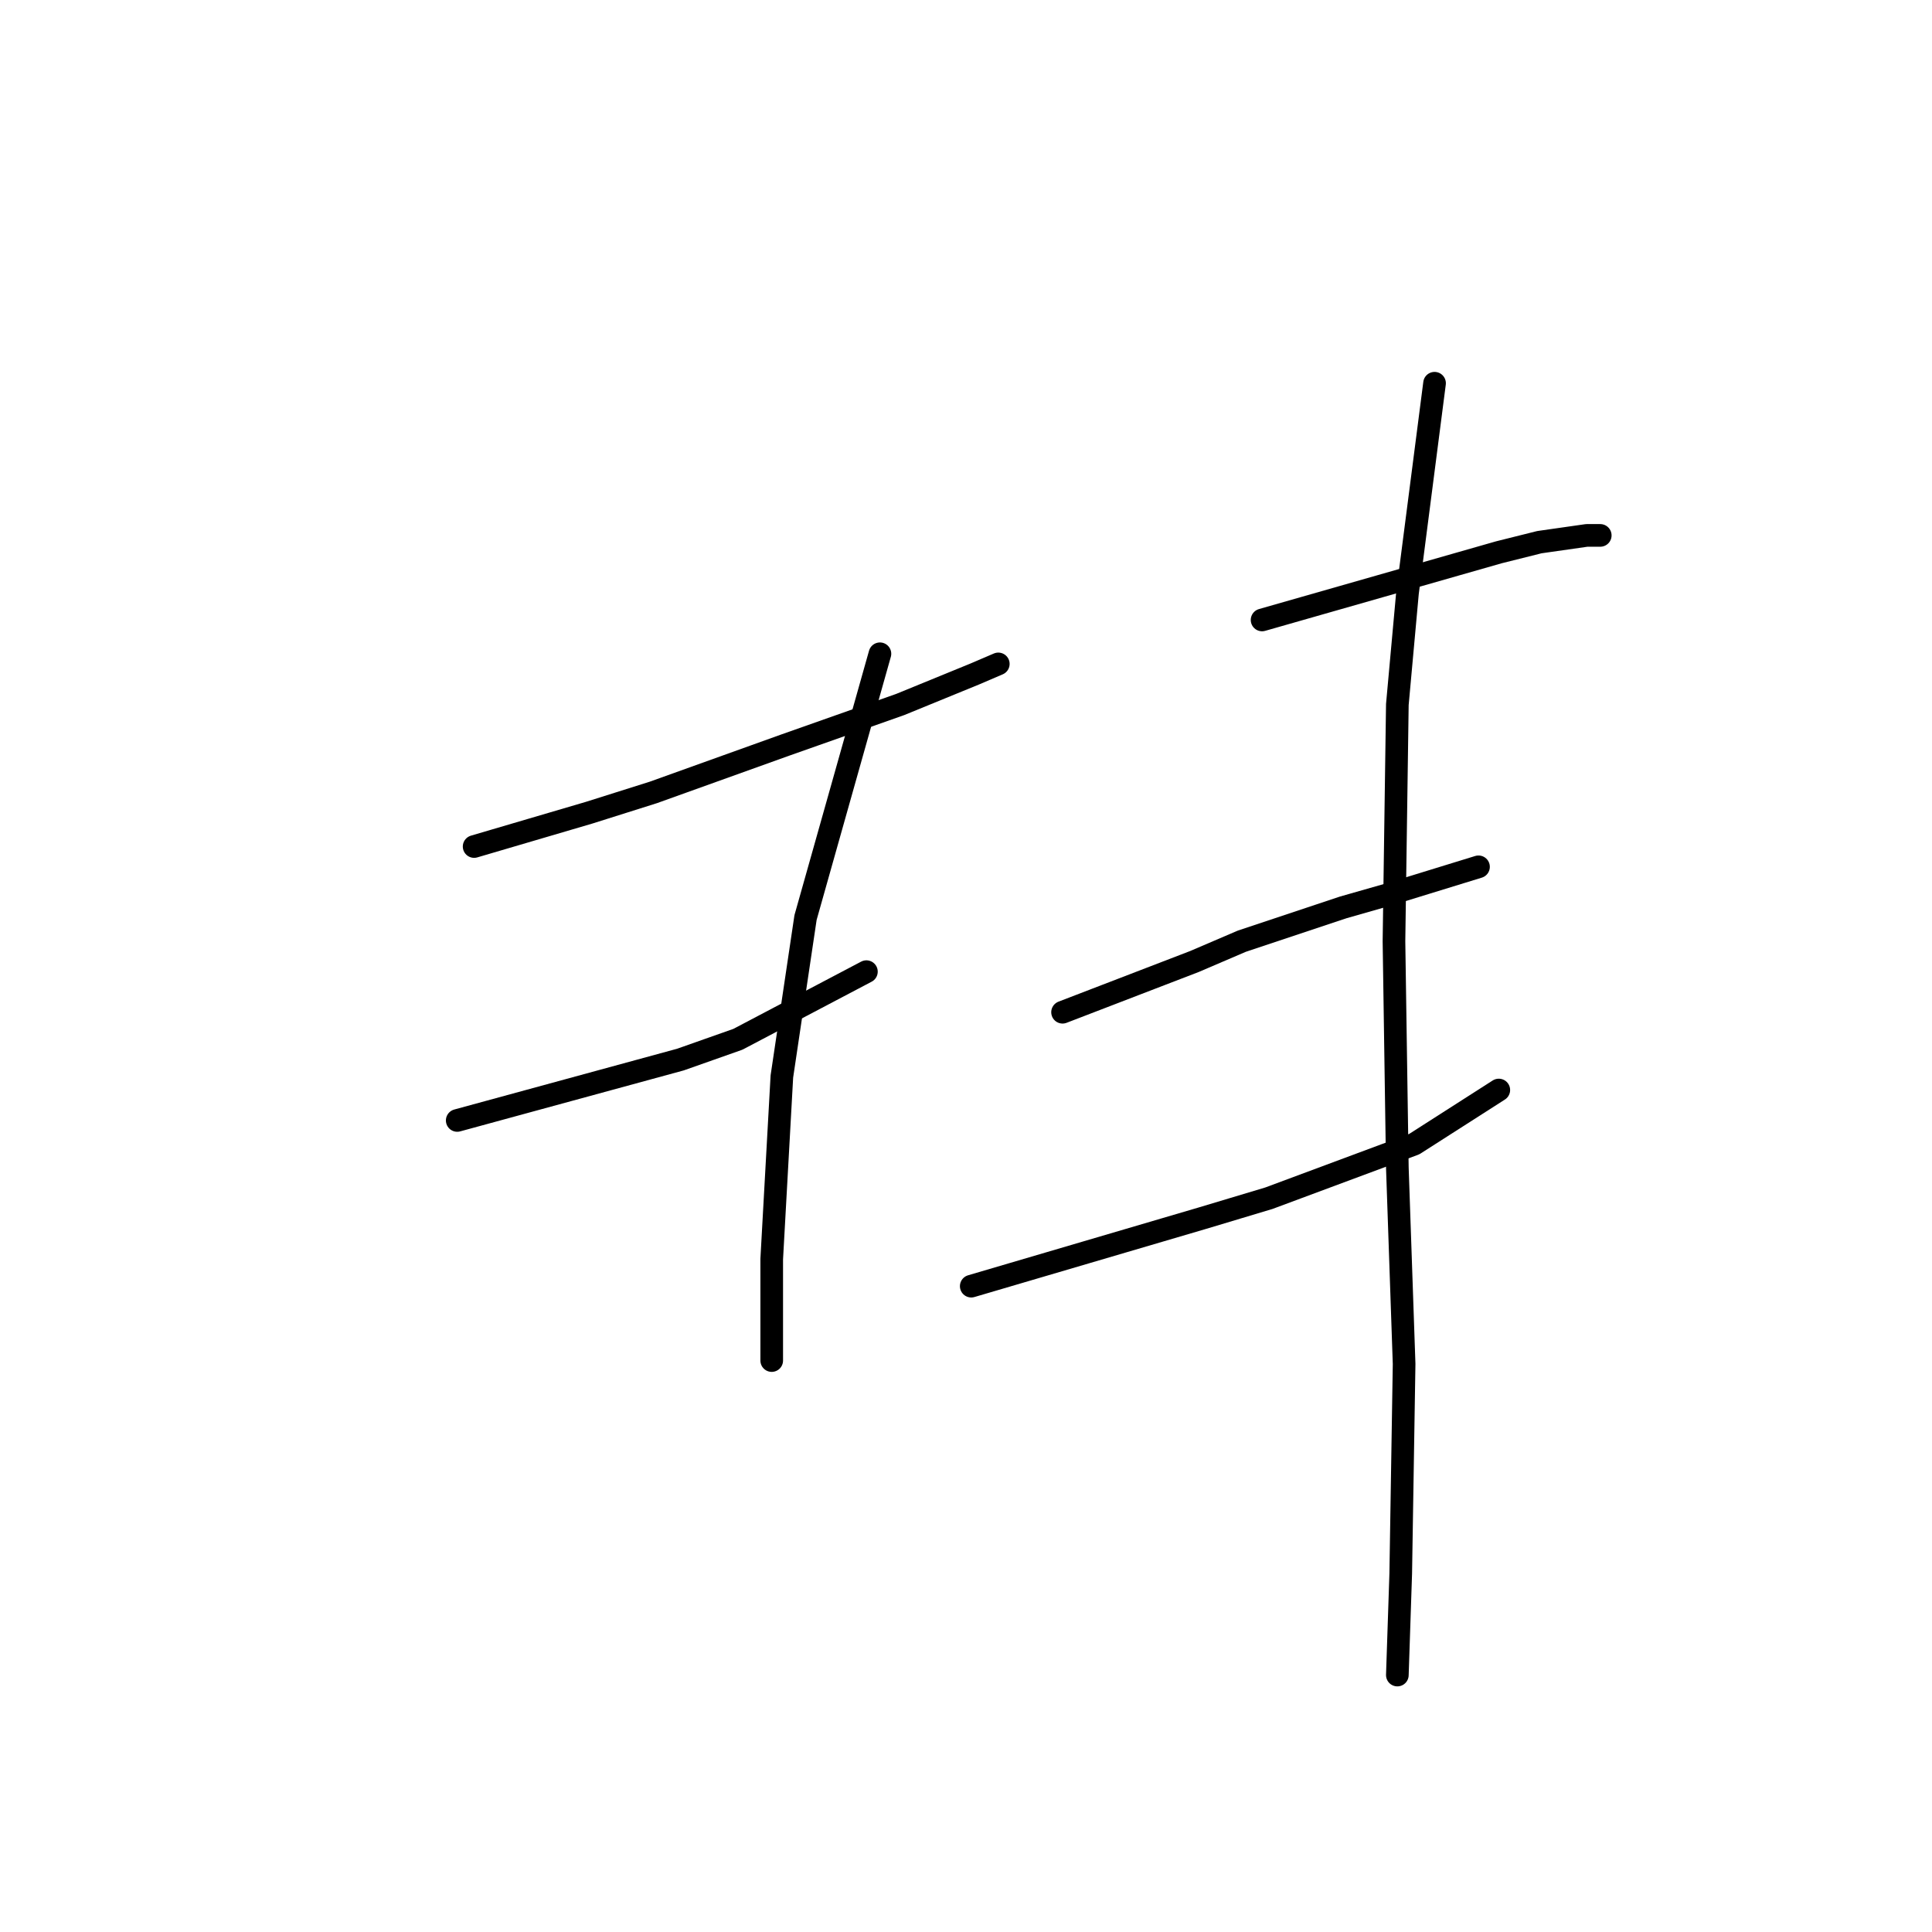 <?xml version="1.0" standalone="no"?>
    <svg width="256" height="256" xmlns="http://www.w3.org/2000/svg" version="1.1">
    <polyline stroke="black" stroke-width="3" stroke-linecap="round" fill="transparent" stroke-linejoin="round" points="62.824 112.169 70.442 109.929 78.06 107.688 86.574 105 104.05 98.726 119.285 93.349 129.143 89.316 132.28 87.972 132.28 87.972 " />
        <polyline stroke="black" stroke-width="3" stroke-linecap="round" fill="transparent" stroke-linejoin="round" points="60.584 148.466 75.371 144.433 90.158 140.4 97.776 137.711 114.804 128.749 114.804 128.749 " />
        <polyline stroke="black" stroke-width="3" stroke-linecap="round" fill="transparent" stroke-linejoin="round" points="116.596 86.628 111.667 104.104 106.738 121.58 103.602 142.64 102.705 158.772 102.257 166.838 102.257 180.281 102.257 180.281 " />
        <polyline stroke="black" stroke-width="3" stroke-linecap="round" fill="transparent" stroke-linejoin="round" points="167.232 82.147 182.915 77.666 198.599 73.185 203.976 71.84 210.25 70.944 212.042 70.944 212.042 70.944 " />
        <polyline stroke="black" stroke-width="3" stroke-linecap="round" fill="transparent" stroke-linejoin="round" points="140.794 134.126 146.619 131.886 152.445 129.645 158.27 127.405 164.543 124.716 177.986 120.235 184.26 118.443 195.91 114.858 195.91 114.858 " />
        <polyline stroke="black" stroke-width="3" stroke-linecap="round" fill="transparent" stroke-linejoin="round" points="128.695 170.423 143.931 165.942 159.166 161.461 168.128 158.772 187.396 151.602 198.599 144.433 198.599 144.433 " />
        <polyline stroke="black" stroke-width="3" stroke-linecap="round" fill="transparent" stroke-linejoin="round" points="190.085 50.78 188.293 64.671 186.5 78.562 185.156 93.349 184.708 124.716 185.156 154.739 186.052 180.729 185.604 208.511 185.156 221.954 185.156 221.954 " />
        </svg>